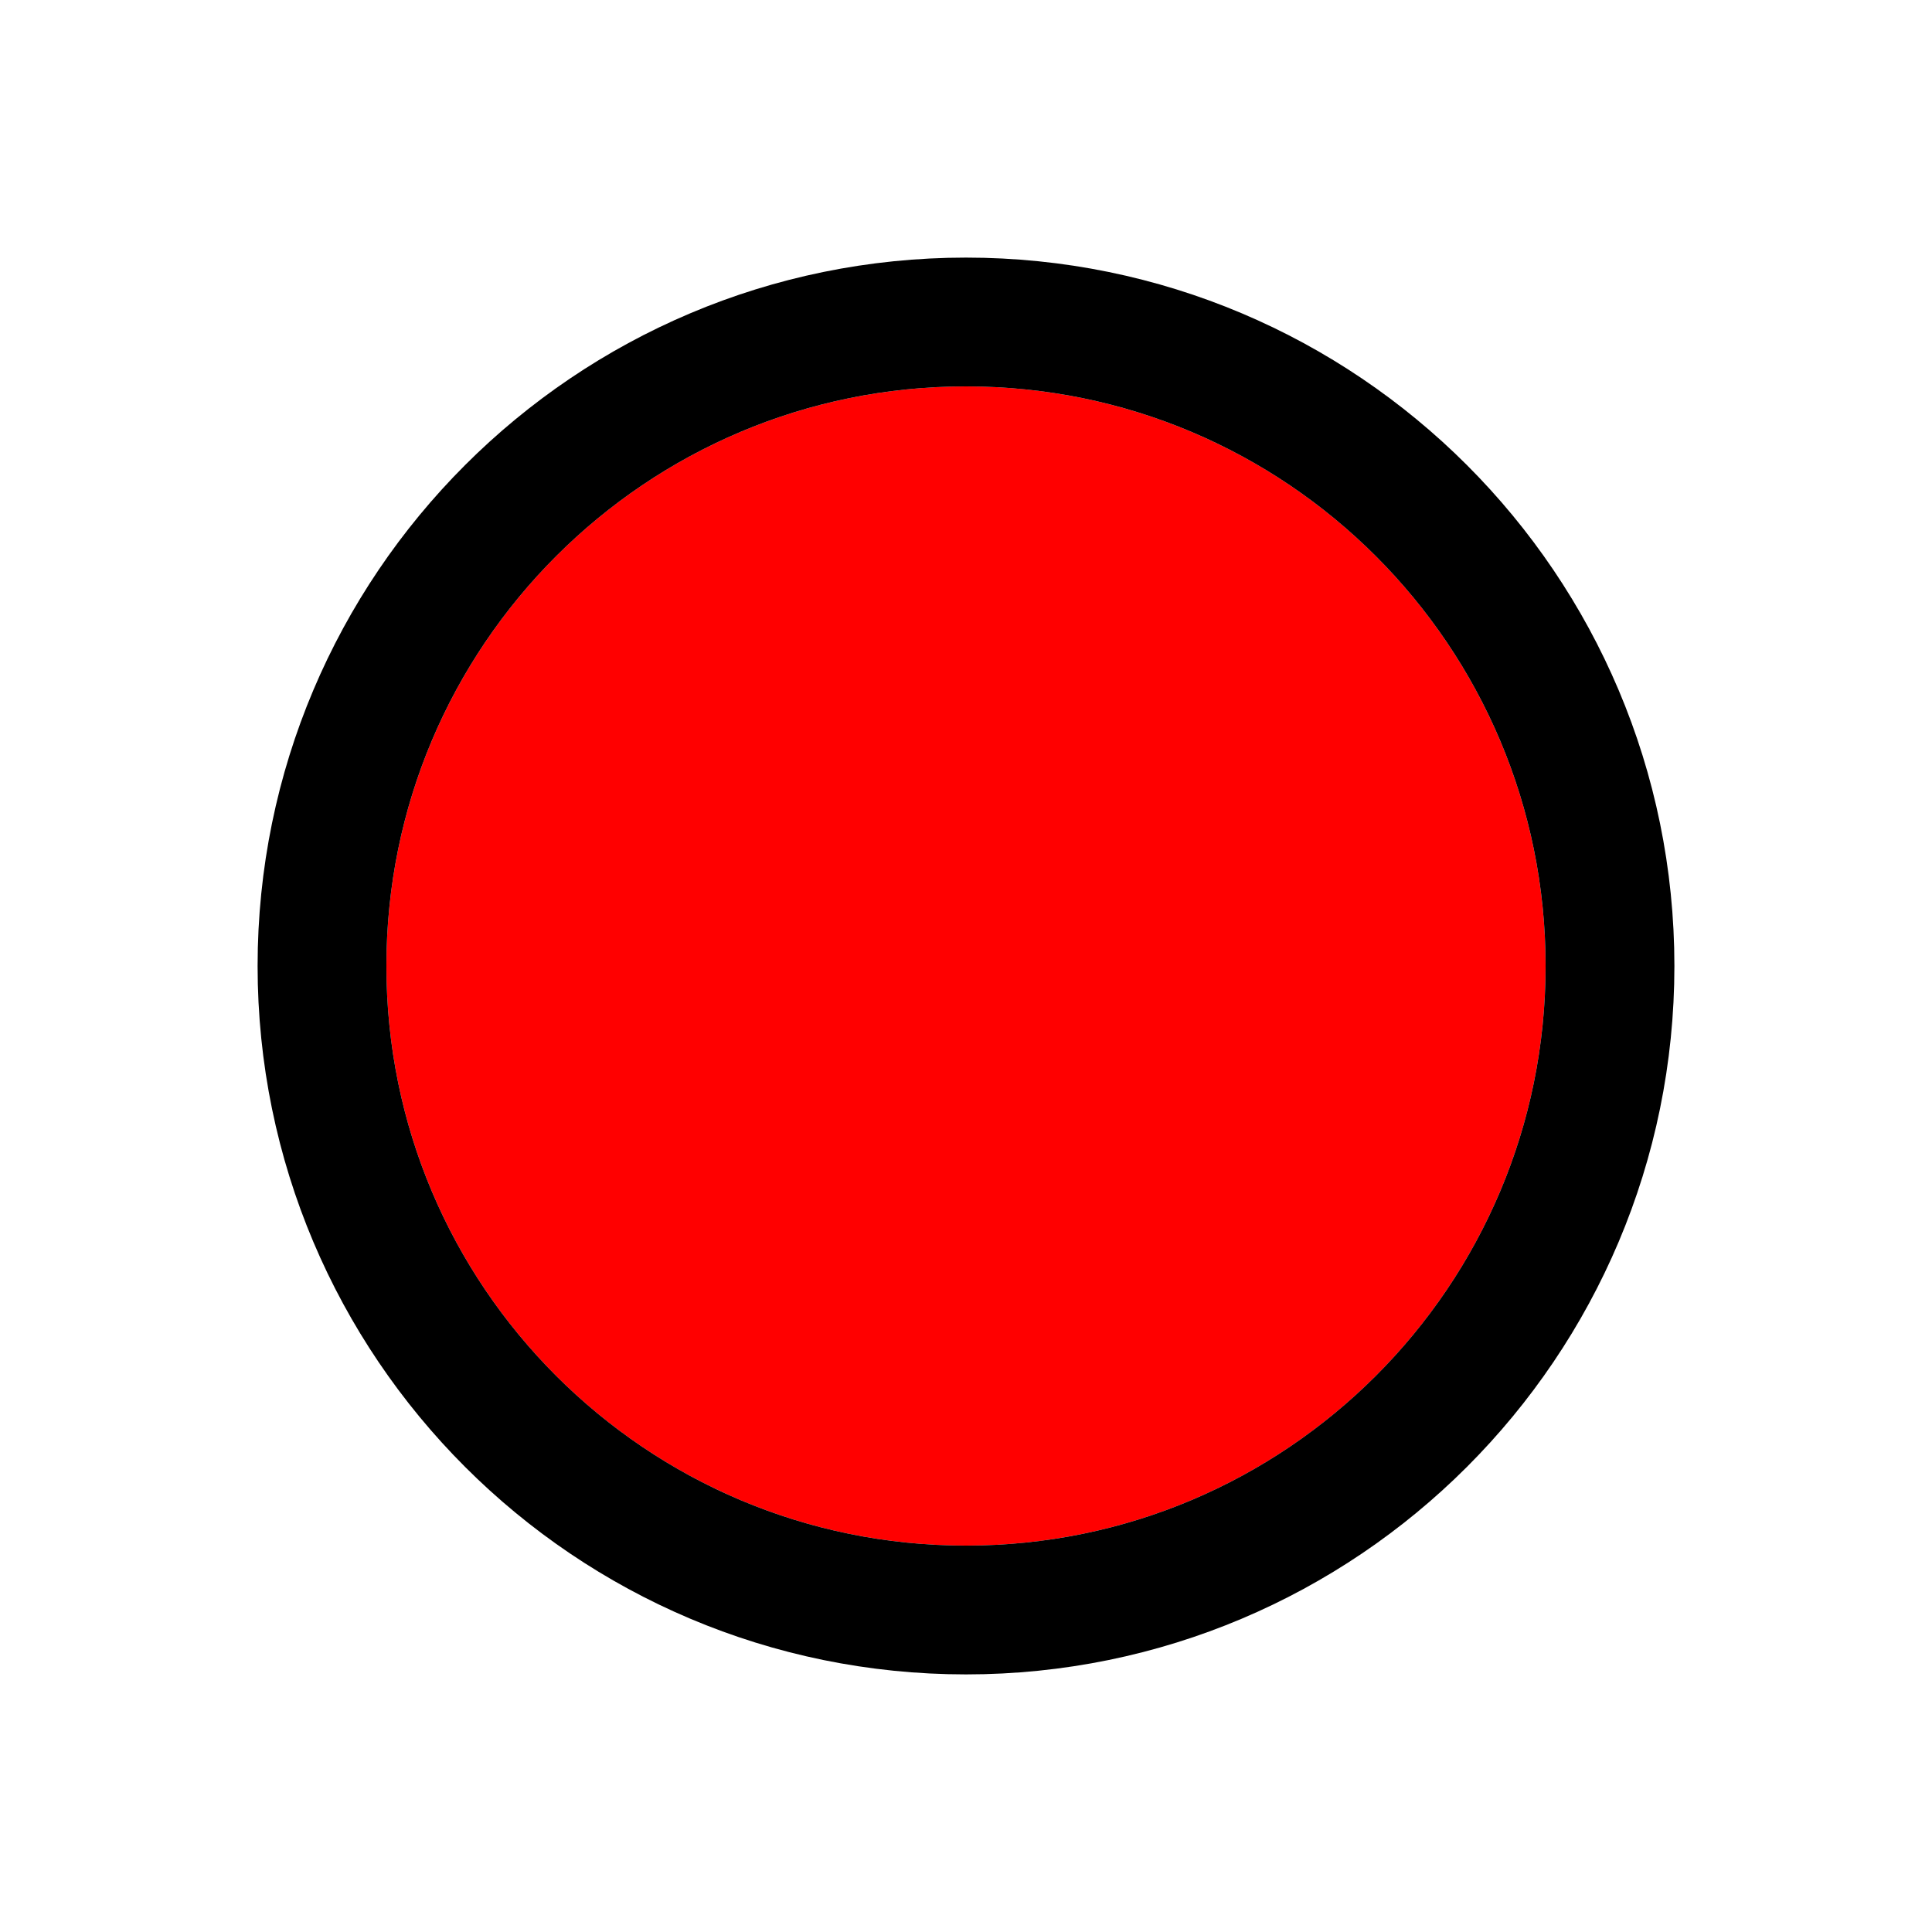 <svg width="30" height="30" viewBox="0 0 30 30" fill="none" xmlns="http://www.w3.org/2000/svg">
<g filter="url(#filter0_d)">
<path d="M24 11C24 15.971 19.971 20 15 20C10.029 20 6 15.971 6 11C6 6.029 10.029 2 15 2C19.971 2 24 6.029 24 11Z" fill="#FF0000"/>
<path d="M15 21C20.523 21 25 16.523 25 11C25 5.477 20.523 1 15 1C9.477 1 5 5.477 5 11C5 16.523 9.477 21 15 21Z" stroke="black" stroke-width="2"/>
</g>
<defs>
<filter id="filter0_d" x="0" y="0" width="30" height="30" filterUnits="userSpaceOnUse" color-interpolation-filters="sRGB">
<feFlood flood-opacity="0" result="BackgroundImageFix"/>
<feColorMatrix in="SourceAlpha" type="matrix" values="0 0 0 0 0 0 0 0 0 0 0 0 0 0 0 0 0 0 127 0"/>
<feOffset dy="4"/>
<feGaussianBlur stdDeviation="2"/>
<feColorMatrix type="matrix" values="0 0 0 0 0 0 0 0 0 0 0 0 0 0 0 0 0 0 0.25 0"/>
<feBlend mode="normal" in2="BackgroundImageFix" result="effect1_dropShadow"/>
<feBlend mode="normal" in="SourceGraphic" in2="effect1_dropShadow" result="shape"/>
</filter>
</defs>
</svg>
